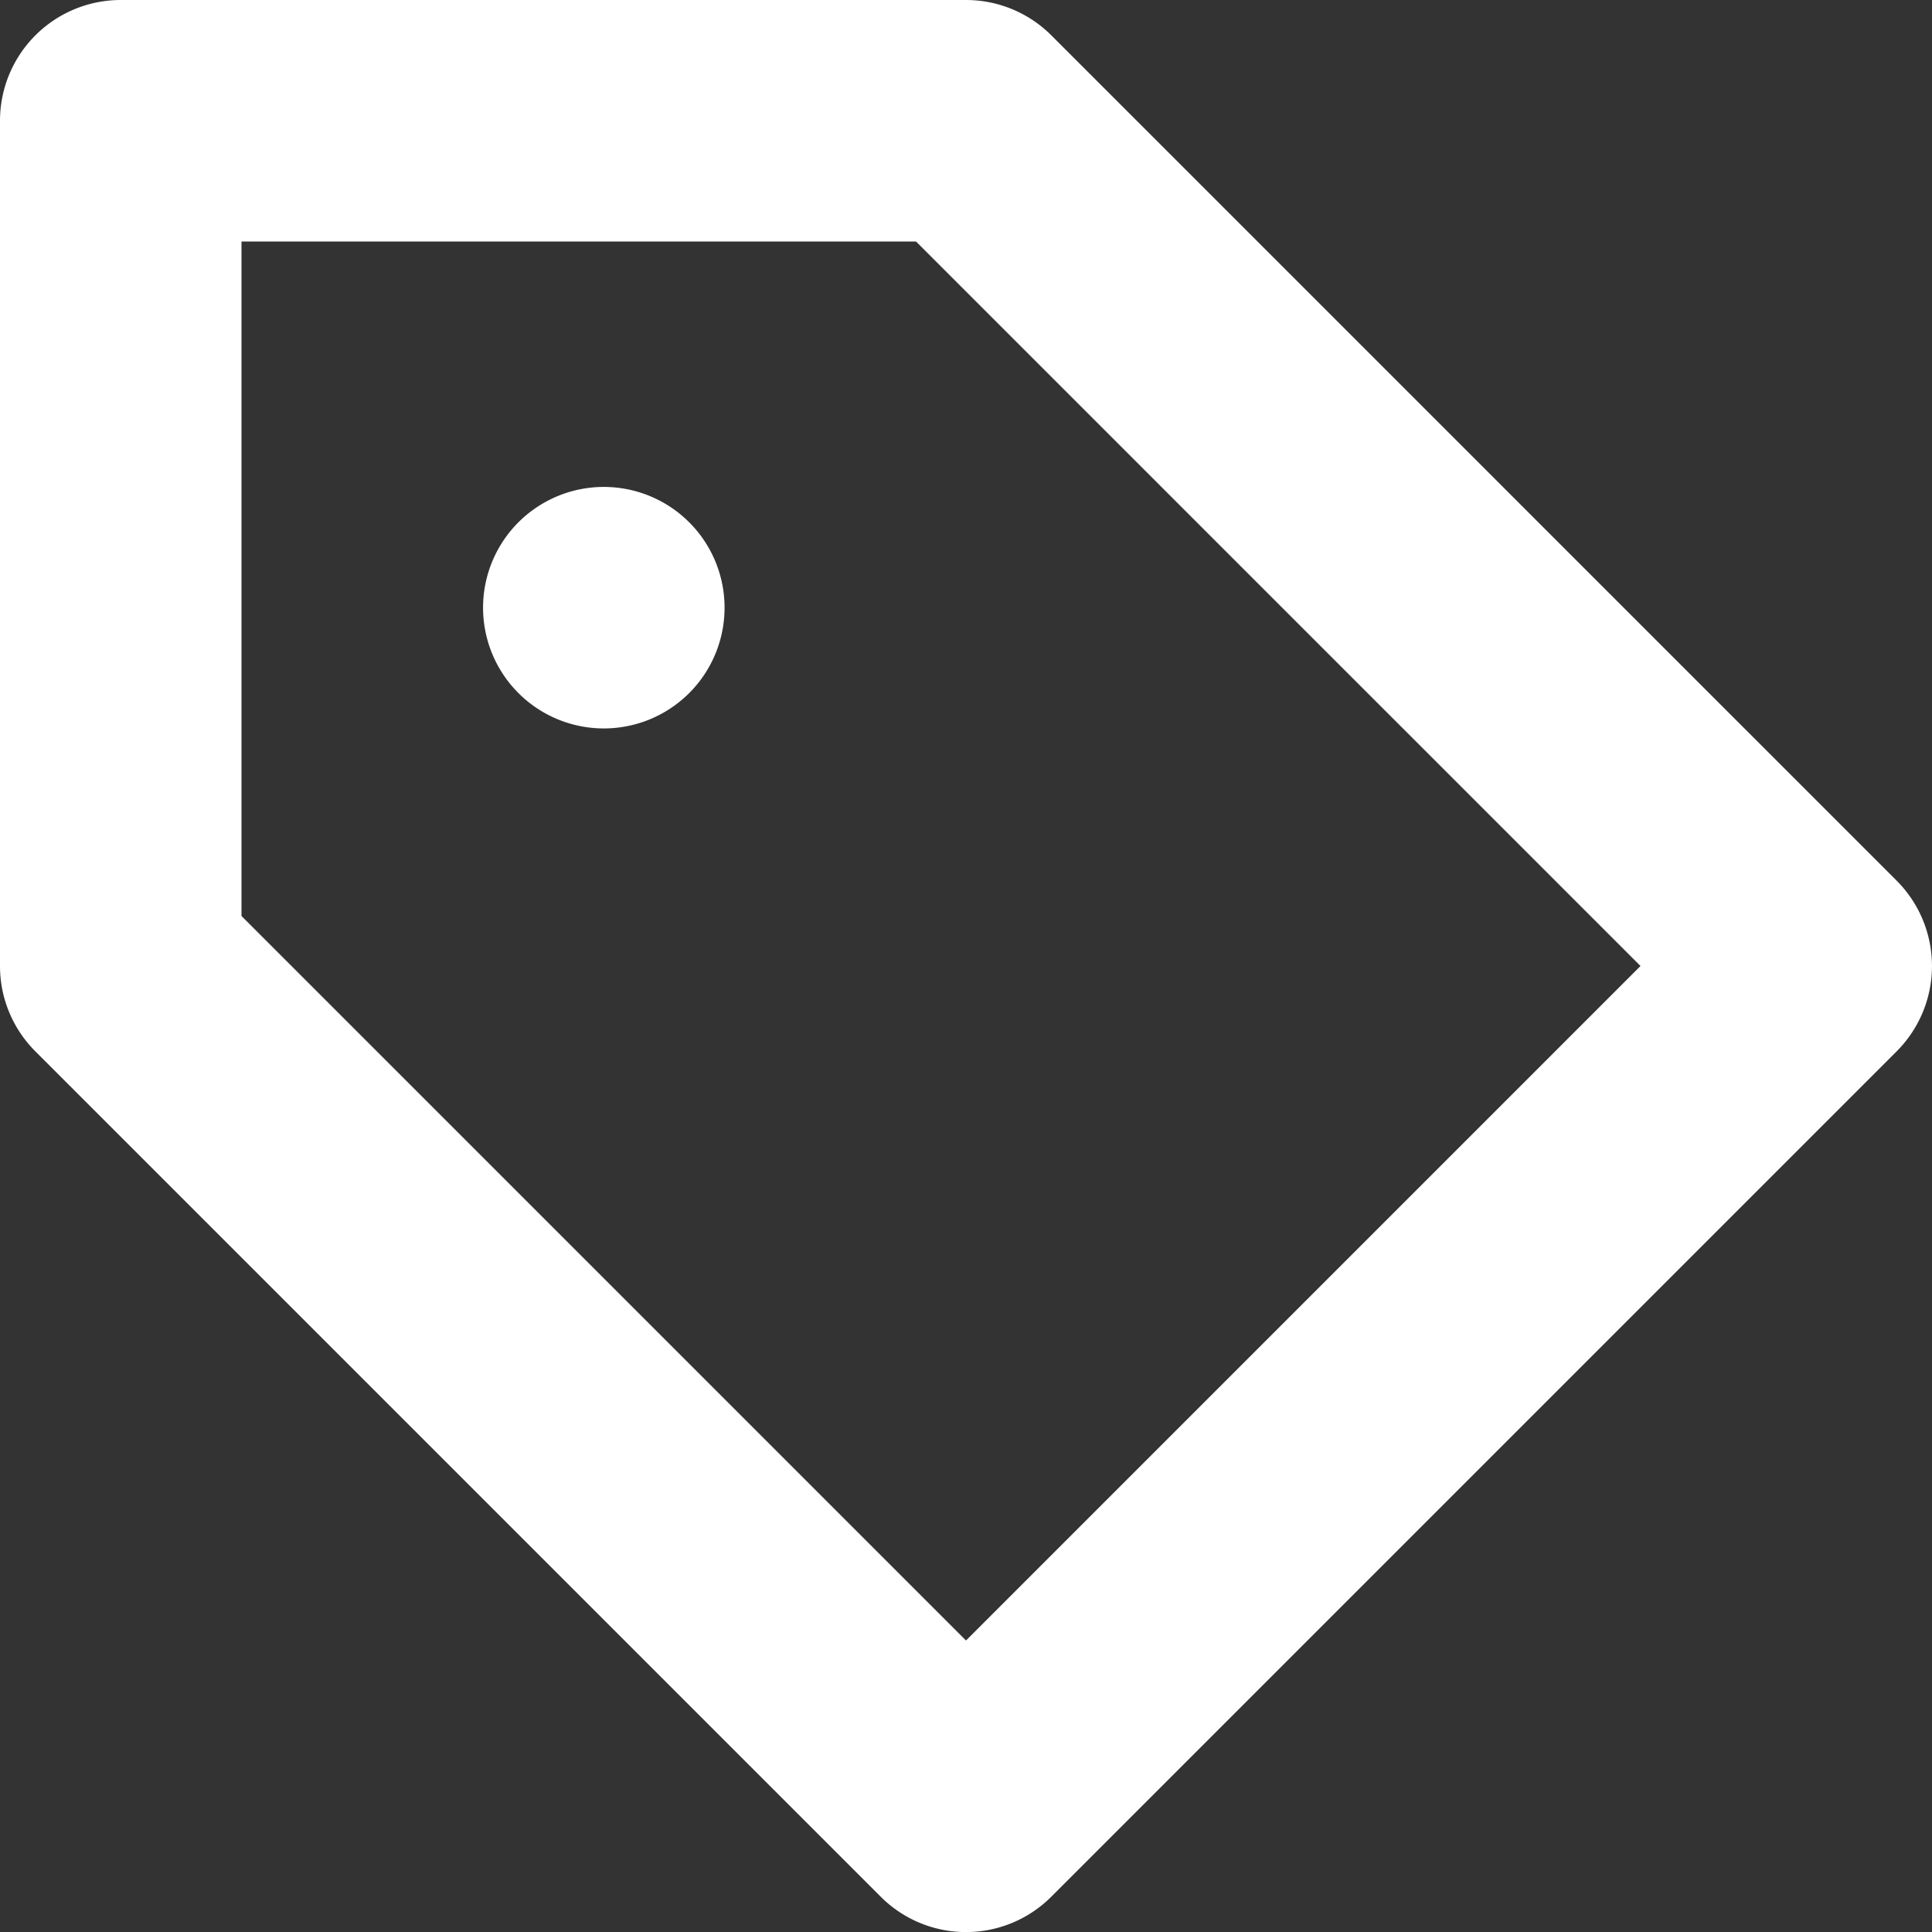 <svg xmlns="http://www.w3.org/2000/svg" xmlns:xlink="http://www.w3.org/1999/xlink" width="16" height="16"><rect width="100%" height="100%" fill="#333333" stroke="none"/><defs><path id="a" d="M1537.707 2306.707l-7 7a.998.998 0 0 1-1.414 0l-7-7a.998.998 0 0 1-.293-.707v-7a1 1 0 0 1 1-1h7a1 1 0 0 1 .707.293l7 7a1 1 0 0 1 0 1.414zm-2.121-.707l-6-6H1524v5.586l6 6zm-7.586-3a1 1 0 1 1-1.999.002A1 1 0 0 1 1528 2303z"/></defs><use fill="#fff" xlink:href="#a" transform="translate(-1522 -2298)"/></svg>